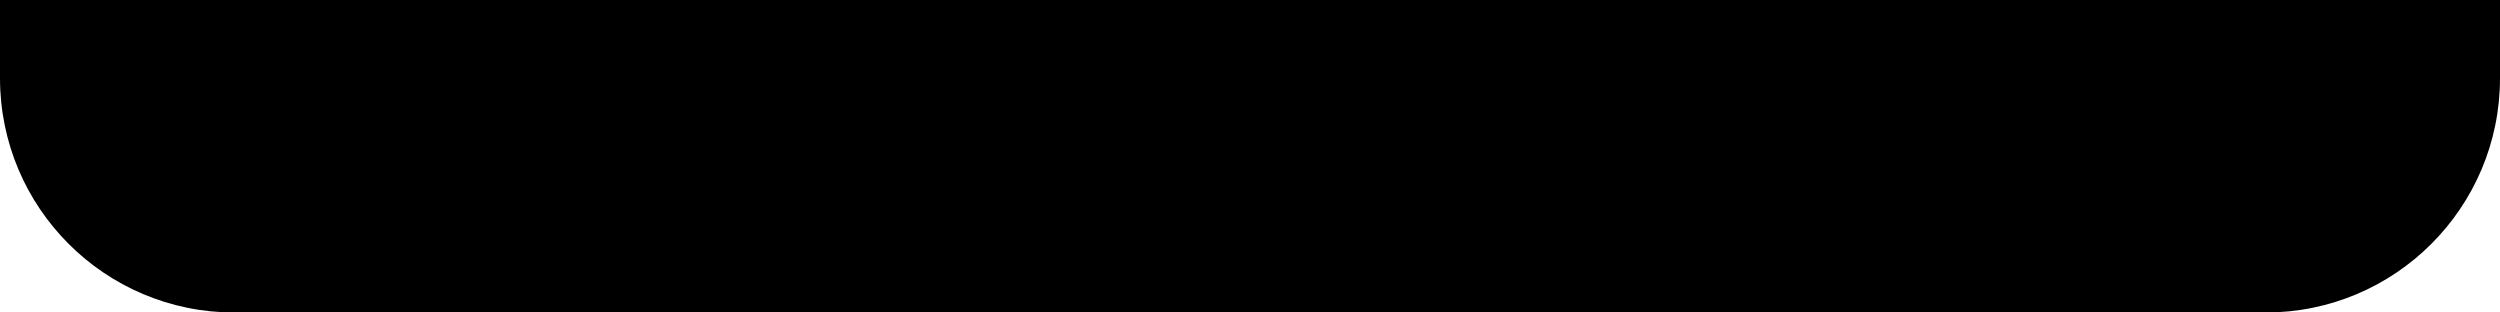 ﻿<?xml version="1.0" encoding="utf-8"?>
<svg version="1.1" xmlns:xlink="http://www.w3.org/1999/xlink" width="24px" height="3px" xmlns="http://www.w3.org/2000/svg">
  <defs>
    <pattern id="BGPattern" patternUnits="userSpaceOnUse" alignment="0 0" imageRepeat="None" />
    <mask fill="white" id="Clip5832">
      <path d="M 0 0.75  L 0 0  L 24 0  L 24 0.75  C 24 1.993  22.993 3  21.75 3  L 2.25 3  C 1.007 3  0 1.993  0 0.75  Z " fill-rule="evenodd" />
    </mask>
  </defs>
  <g transform="matrix(1 0 0 1 0 -15 )">
    <path d="M 0 0.75  L 0 0  L 24 0  L 24 0.75  C 24 1.993  22.993 3  21.75 3  L 2.25 3  C 1.007 3  0 1.993  0 0.75  Z " fill-rule="nonzero" fill="rgba(0, 0, 0, 1)" stroke="none" transform="matrix(1 0 0 1 0 15 )" class="fill" />
    <path d="M 0 0.75  L 0 0  L 24 0  L 24 0.75  C 24 1.993  22.993 3  21.75 3  L 2.25 3  C 1.007 3  0 1.993  0 0.75  Z " stroke-width="0" stroke-dasharray="0" stroke="rgba(255, 255, 255, 0)" fill="none" transform="matrix(1 0 0 1 0 15 )" class="stroke" mask="url(#Clip5832)" />
  </g>
</svg>